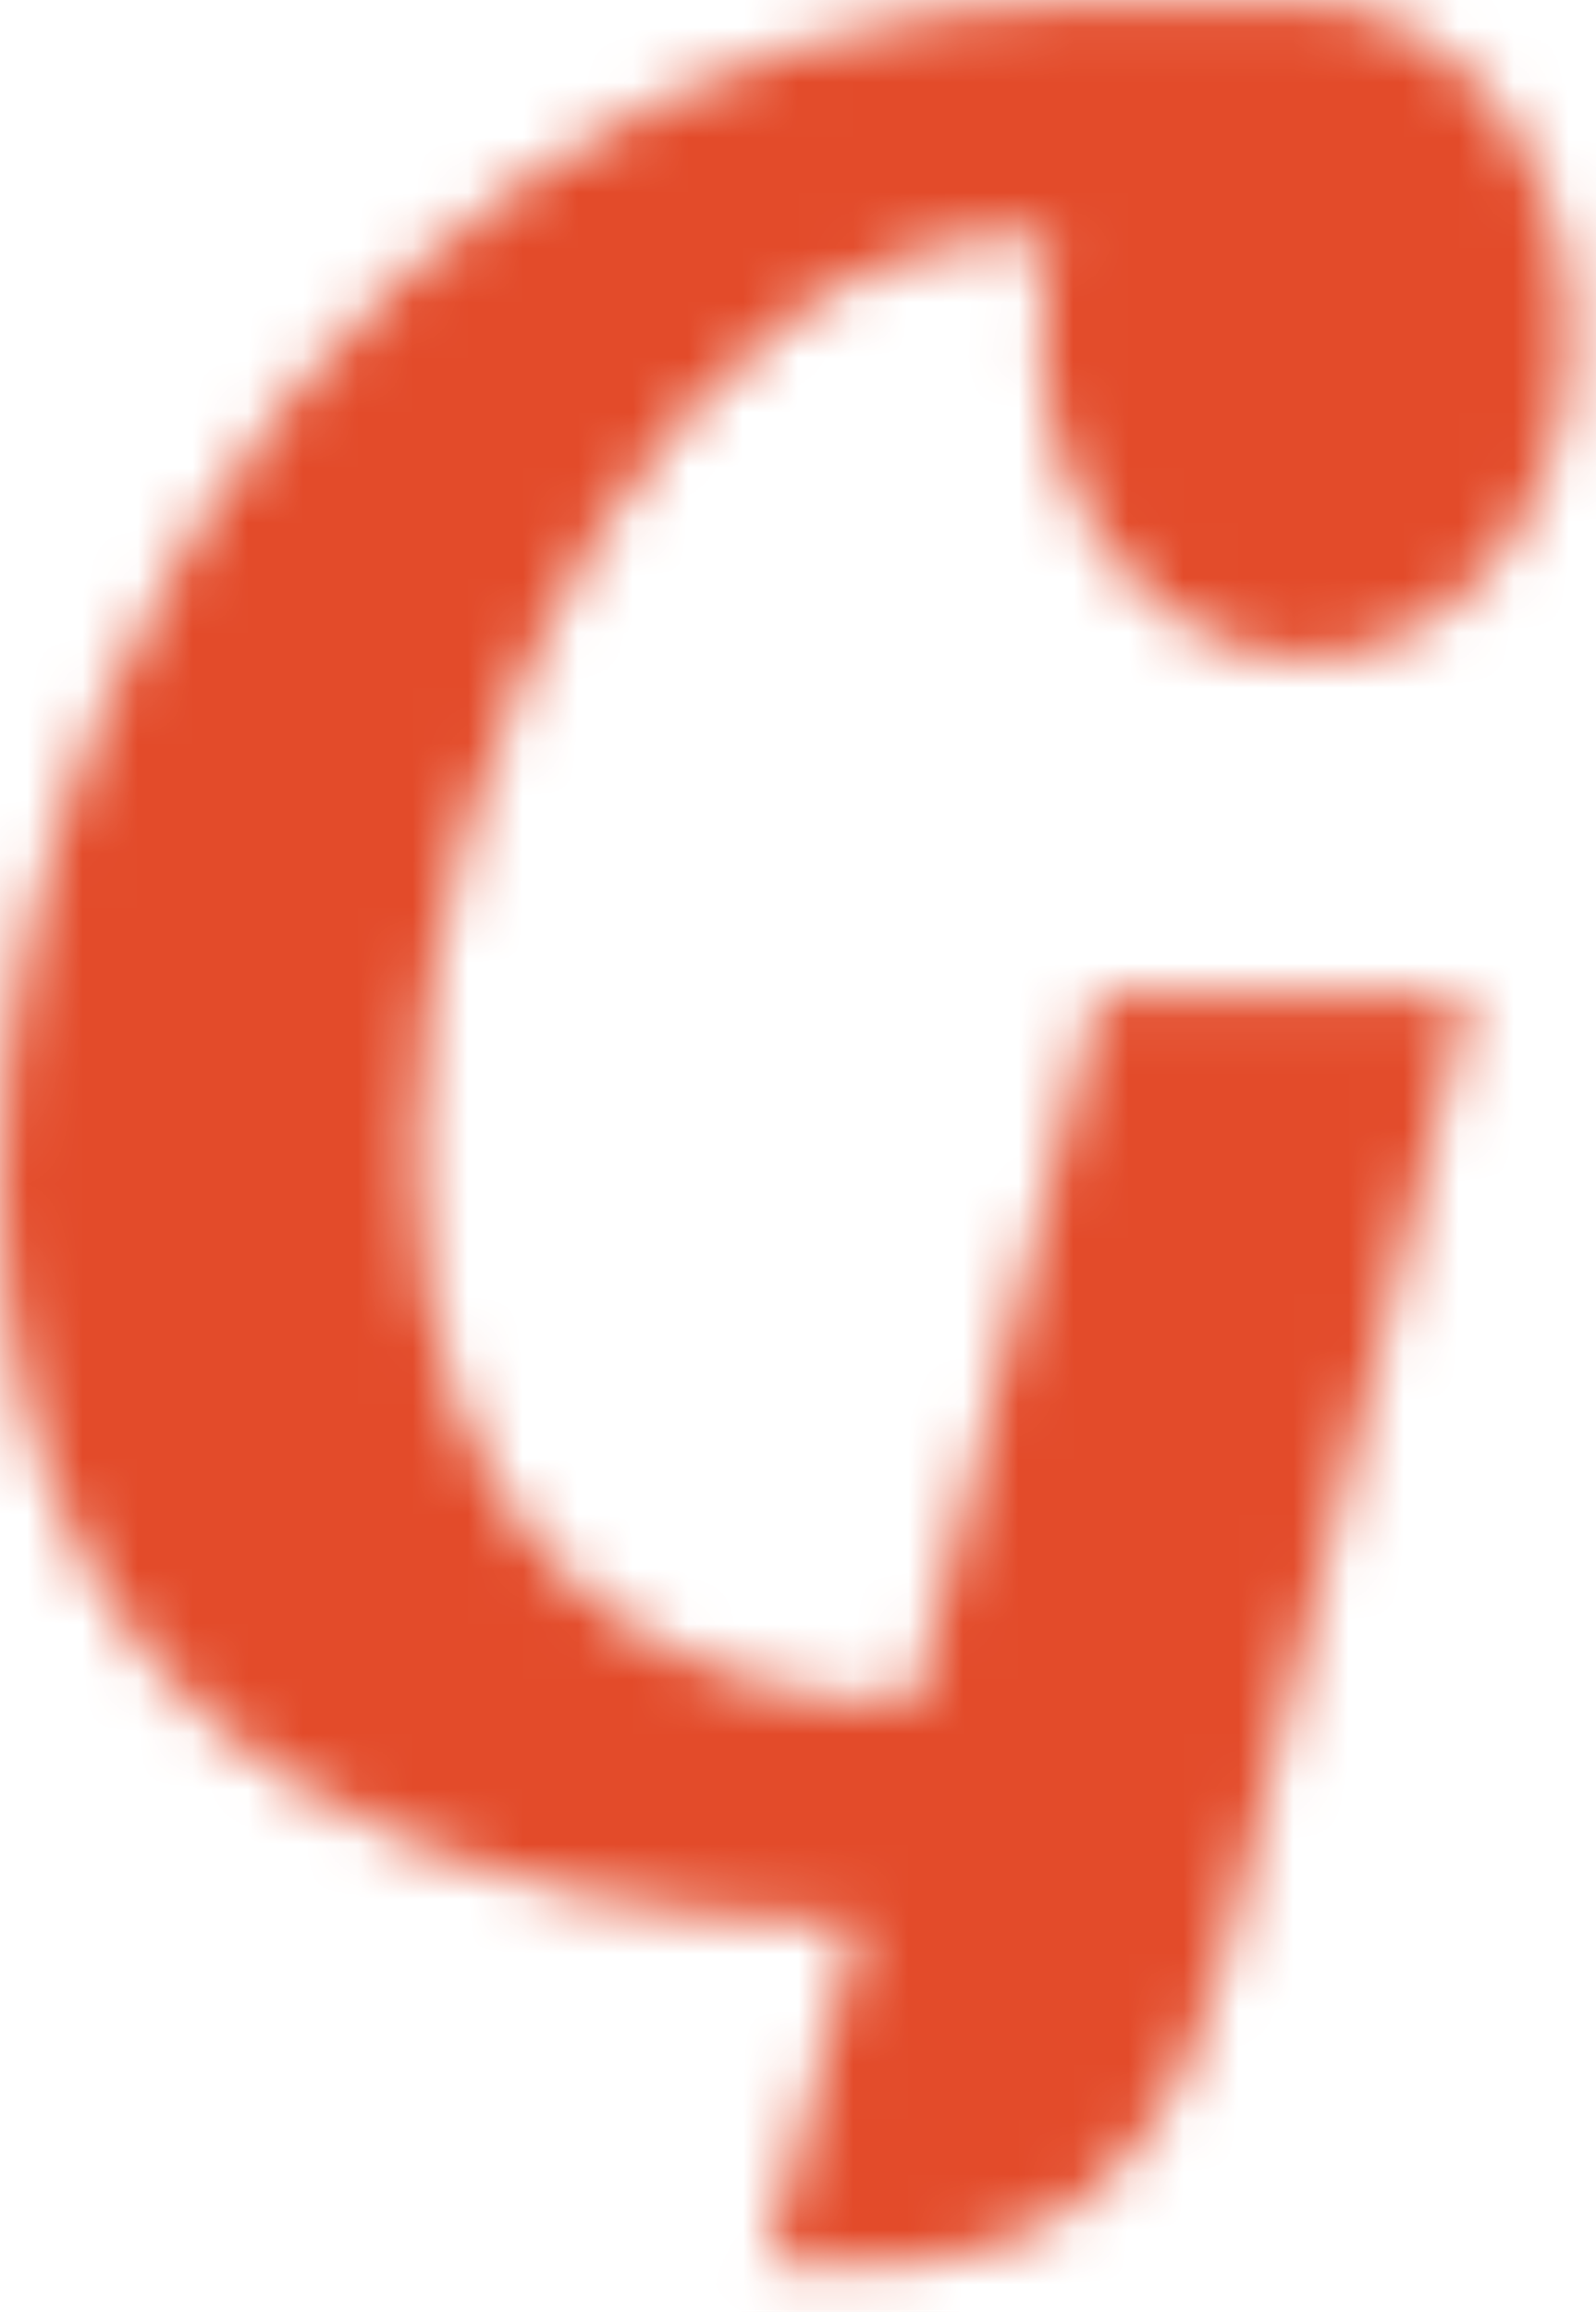 <?xml version="1.0" encoding="UTF-8"?>
<svg width="29px" height="42px" viewBox="0 0 29 42" version="1.1" xmlns="http://www.w3.org/2000/svg" xmlns:xlink="http://www.w3.org/1999/xlink">
    <!-- Generator: Sketch 50.2 (55047) - http://www.bohemiancoding.com/sketch -->
    <title>Logo / Mobile</title>
    <desc>Created with Sketch.</desc>
    <defs>
        <path d="M23.727,11.973 C21.287,11.973 18.922,9.588 18.922,6.036 C18.922,5.478 18.996,4.869 19.107,4.311 L18.7,4.311 C12.75,4.108 7.576,13.141 7.576,20.955 C7.576,28.212 11.9,30.952 16.594,30.952 L19.957,18.063 L26.683,18.063 C25.168,23.899 23.69,29.785 22.212,35.621 C20.807,41 17.444,41.355 13.933,41.101 L15.596,34.91 C9.129,34.91 0,32.729 0,21.412 C0,18.418 0.776,15.424 1.885,12.836 C5.544,4.412 12.713,0.048 19.698,0.048 L23.727,0.048 C26.129,0.048 28.531,2.585 28.531,6.036 C28.531,9.588 26.166,11.973 23.727,11.973" id="path-1"></path>
    </defs>
    <g id="Symbols" stroke="none" stroke-width="1" fill="none" fill-rule="evenodd">
        <g id="Header-/-Mobile-/-Default" transform="translate(-20, -16)">
            <g id="Header-/-Member-/-Mobile">
                <g id="Logo-/-Mobile" transform="translate(20, 16)">
                    <mask id="mask-2" fill="white">
                        <use xlink:href="#path-1"></use>
                    </mask>
                    <g></g>
                    <g id="Color-/-Orange-1" mask="url(#mask-2)" fill="#E34B2A" fill-rule="evenodd">
                        <g transform="translate(-1, 0)" id="Color-/-Turquioise">
                            <rect x="0" y="0" width="30" height="45"></rect>
                        </g>
                    </g>
                </g>
            </g>
        </g>
    </g>
</svg>